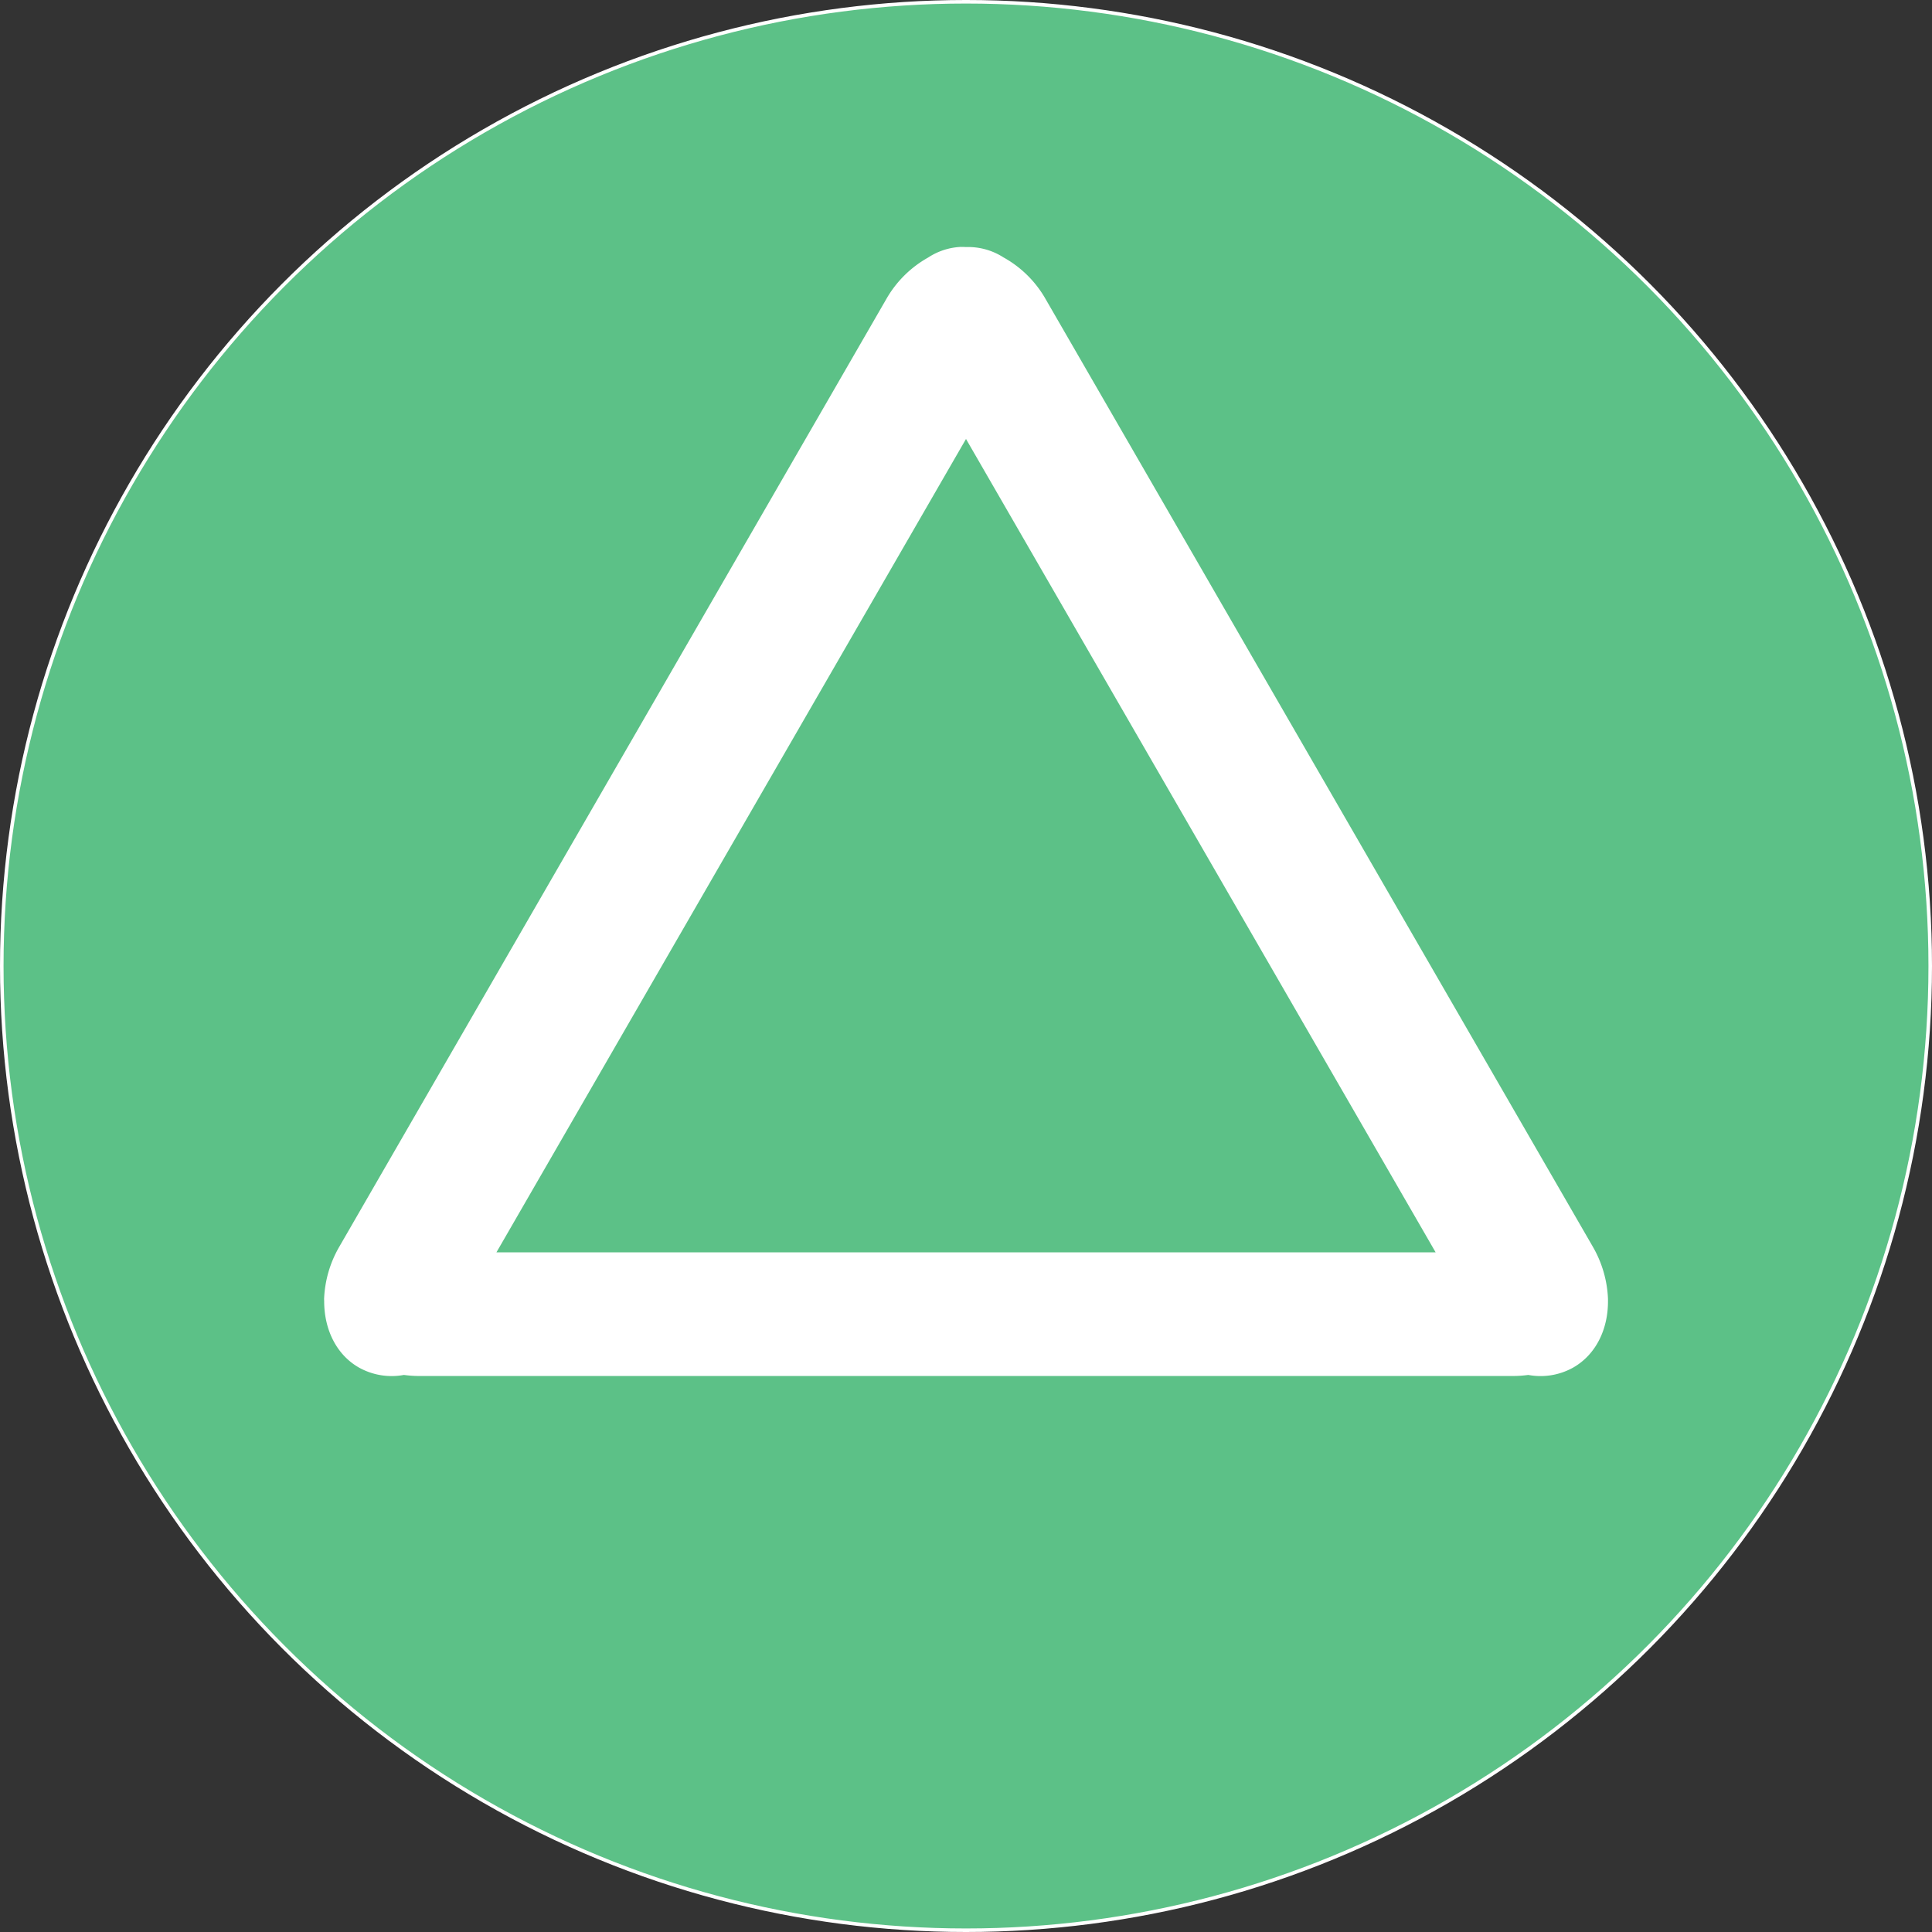 <svg xmlns="http://www.w3.org/2000/svg" width="25.6" height="25.6" viewBox="0 0 24 24"><rect x="0" y="0" width="24" height="24" fill="#333333" stroke="none"/><ellipse cx="140.476" cy="730.527" rx="11.978" ry="11.978" fill="#5cc187" stroke="#fff" stroke-width=".044" transform="translate(-128.476 -718.527)"/><path d="M11.94 3.067a.808.808 0 0 0-.41.132 1.368 1.368 0 0 0-.52.516L4.215 15.487a1.403 1.403 0 0 0-.189.65l.001.027c0 .347.148.66.428.822a.833.833 0 0 0 .562.094c.061.008.123.013.187.013h13.594c.064 0 .126-.005.187-.013a.83.83 0 0 0 .562-.094c.28-.162.429-.475.428-.822v-.028a1.404 1.404 0 0 0-.189-.65L12.99 3.717a1.36 1.36 0 0 0-.518-.516h-.001a.812.812 0 0 0-.47-.132c-.02-.001-.04-.002-.06-.001zM12 5.453l5.834 10.104H6.167z" fill="#fff"/></svg>